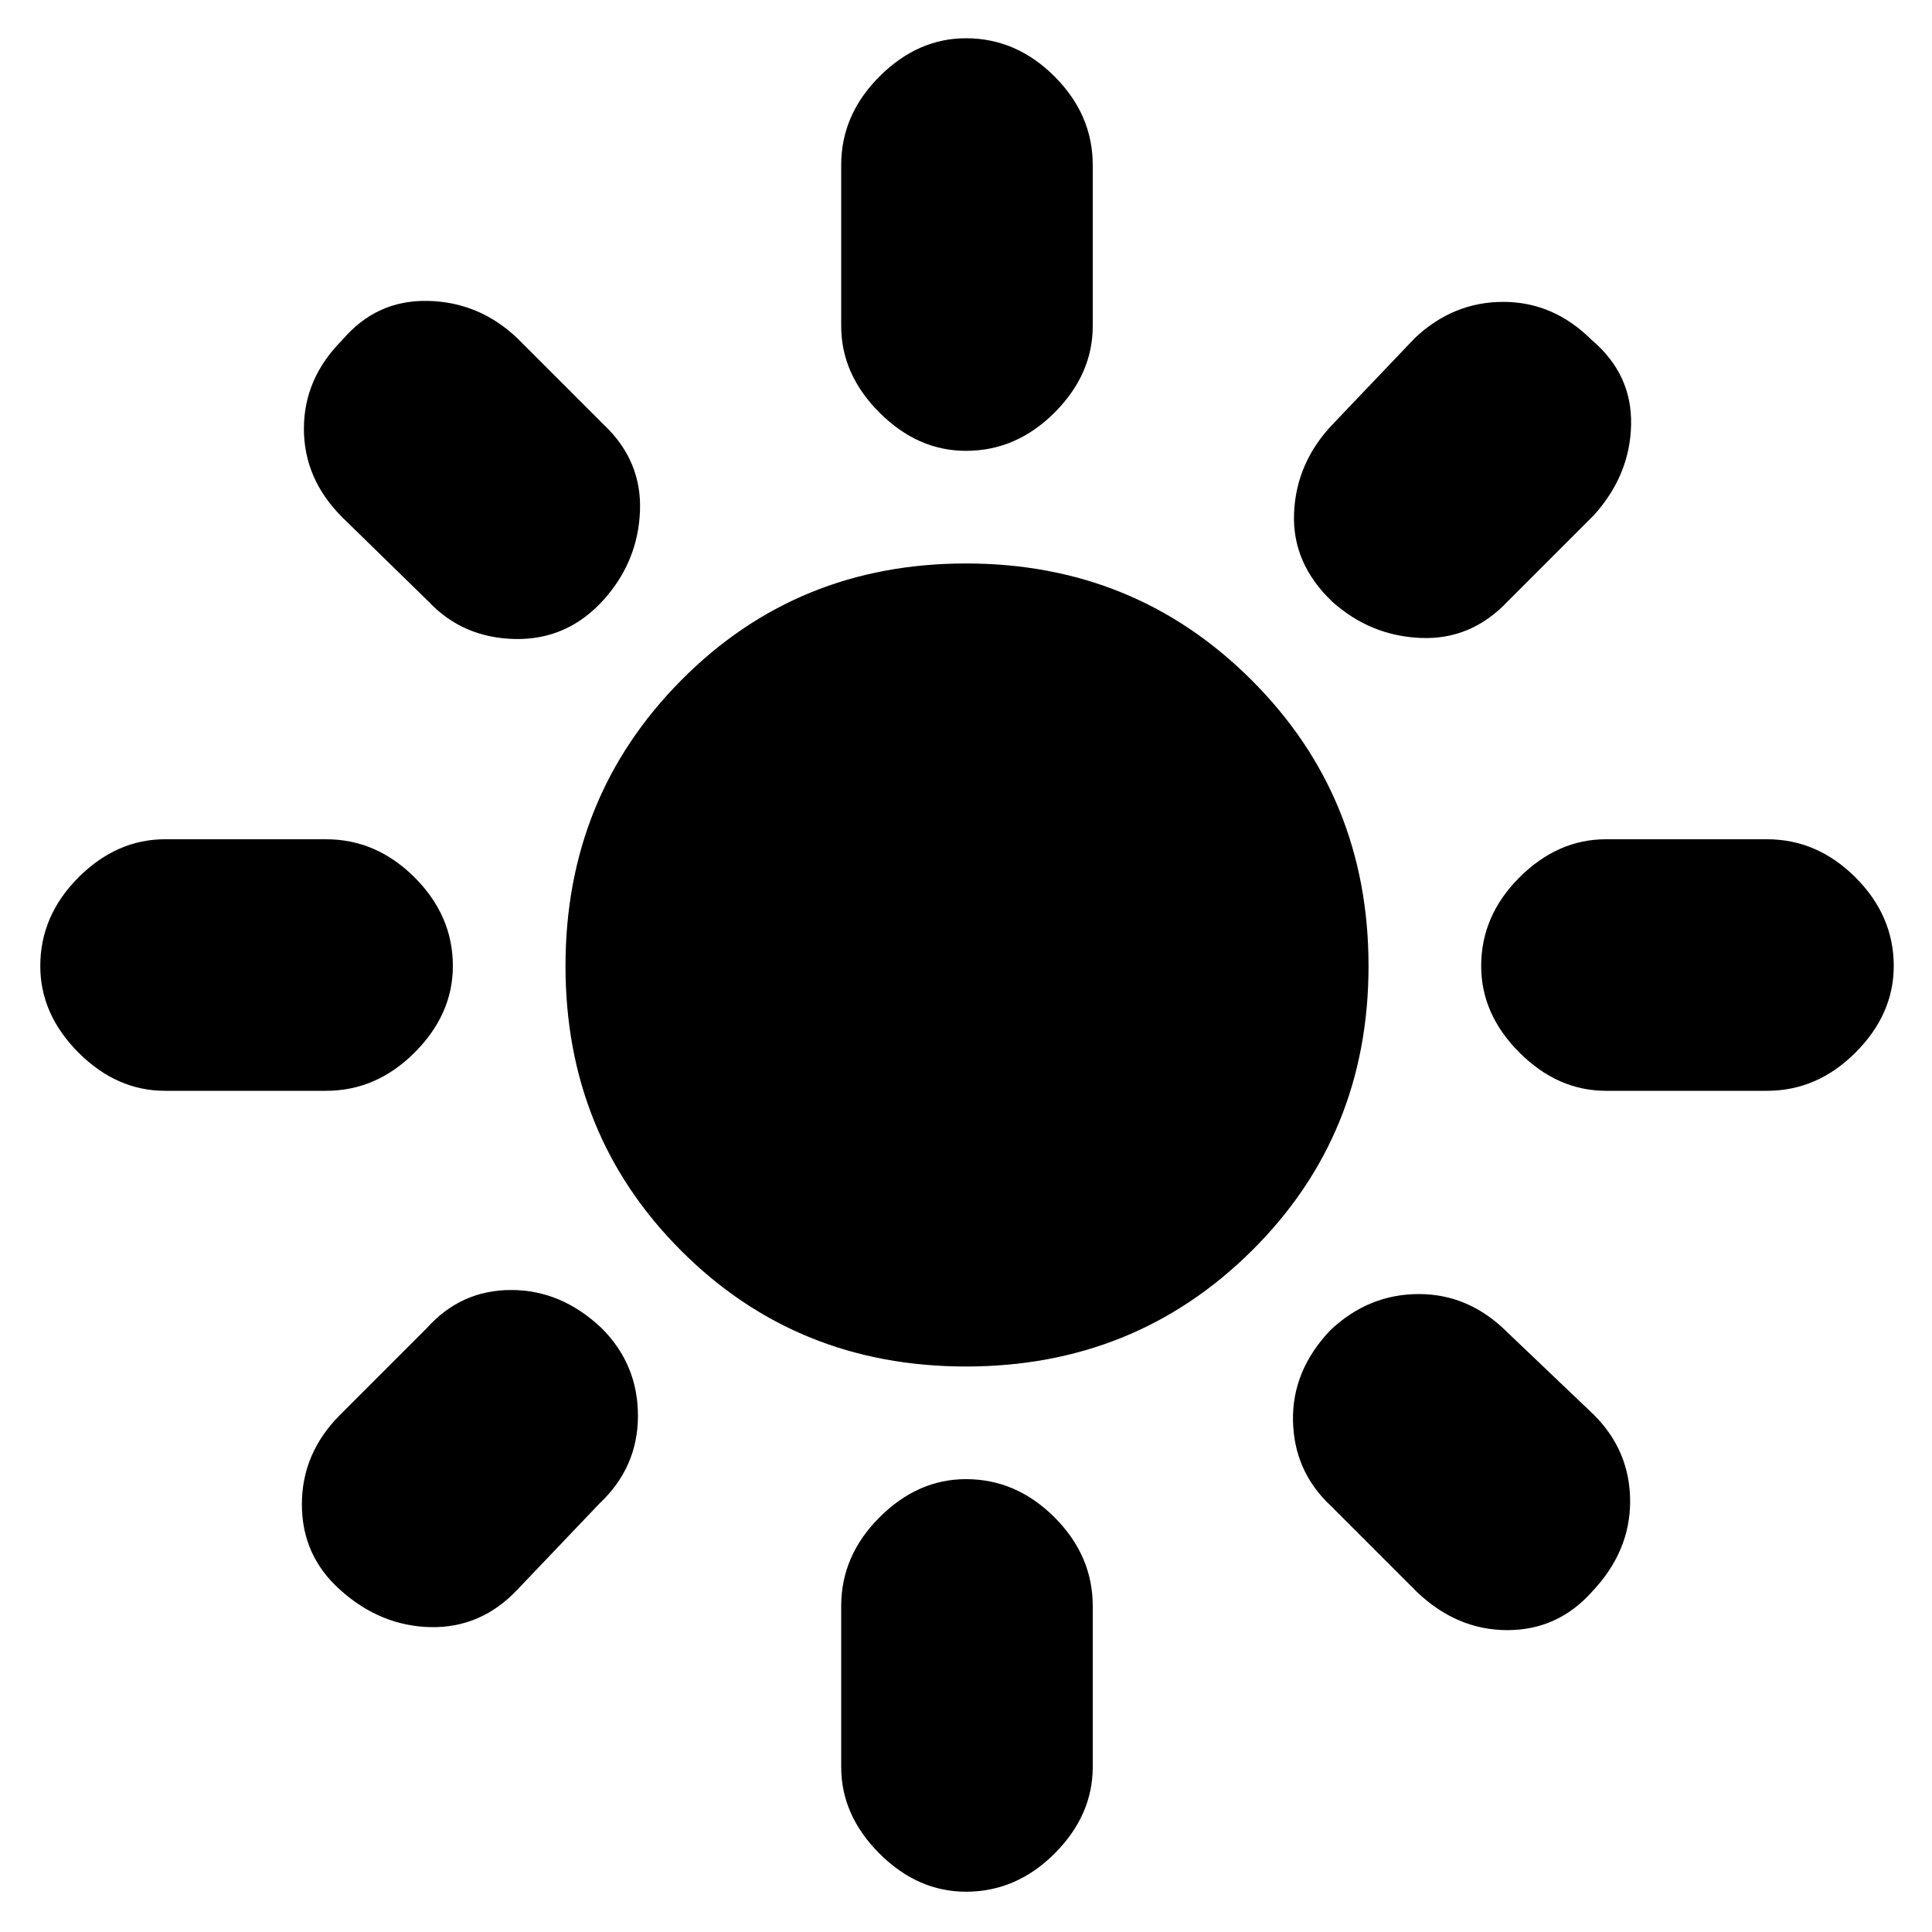 <svg xmlns="http://www.w3.org/2000/svg" height="20" width="20"><path d="M10 14.146q-1.75 0-2.948-1.198T5.854 10q0-1.75 1.198-2.958Q8.25 5.833 10 5.833t2.958 1.209Q14.167 8.25 14.167 10q0 1.75-1.209 2.948Q11.75 14.146 10 14.146Zm-8.292-2.854q-.5 0-.896-.396Q.417 10.5.417 10q0-.521.395-.917.396-.395.896-.395h1.667q.521 0 .917.395.396.396.396.917 0 .5-.396.896t-.917.396Zm14.917 0q-.5 0-.896-.396T15.333 10q0-.521.396-.917.396-.395.896-.395h1.667q.52 0 .916.395.396.396.396.917 0 .5-.396.896t-.916.396ZM10 4.667q-.5 0-.896-.396t-.396-.896V1.708q0-.52.396-.916T10 .396q.521 0 .917.396.395.396.395.916v1.667q0 .5-.395.896-.396.396-.917.396Zm0 14.916q-.5 0-.896-.395-.396-.396-.396-.896v-1.667q0-.521.396-.917t.896-.396q.521 0 .917.396.395.396.395.917v1.667q0 .5-.395.896-.396.395-.917.395ZM4.438 6.229l-.896-.875q-.396-.396-.396-.916 0-.521.396-.917.354-.417.885-.406.531.01.927.385l.896.896q.396.375.375.896-.021.52-.375.916-.375.417-.917.407-.541-.011-.895-.386Zm10.229 10.25-.896-.896q-.375-.354-.386-.875-.01-.52.386-.937.396-.375.917-.375.52 0 .916.396l.896.854q.375.375.375.896 0 .52-.396.937-.354.396-.875.396t-.937-.396Zm-.875-10.25q-.417-.396-.396-.916.021-.521.396-.917l.854-.896q.396-.375.916-.375.521 0 .917.396.417.354.406.875-.01.521-.385.937l-.896.896q-.375.396-.896.375-.52-.021-.916-.375ZM3.521 16.458q-.396-.354-.396-.885t.396-.927l.896-.896q.354-.396.875-.396.52 0 .937.396.375.375.375.906 0 .532-.396.906l-.854.896q-.375.396-.896.386-.52-.011-.937-.386Z"/></svg>